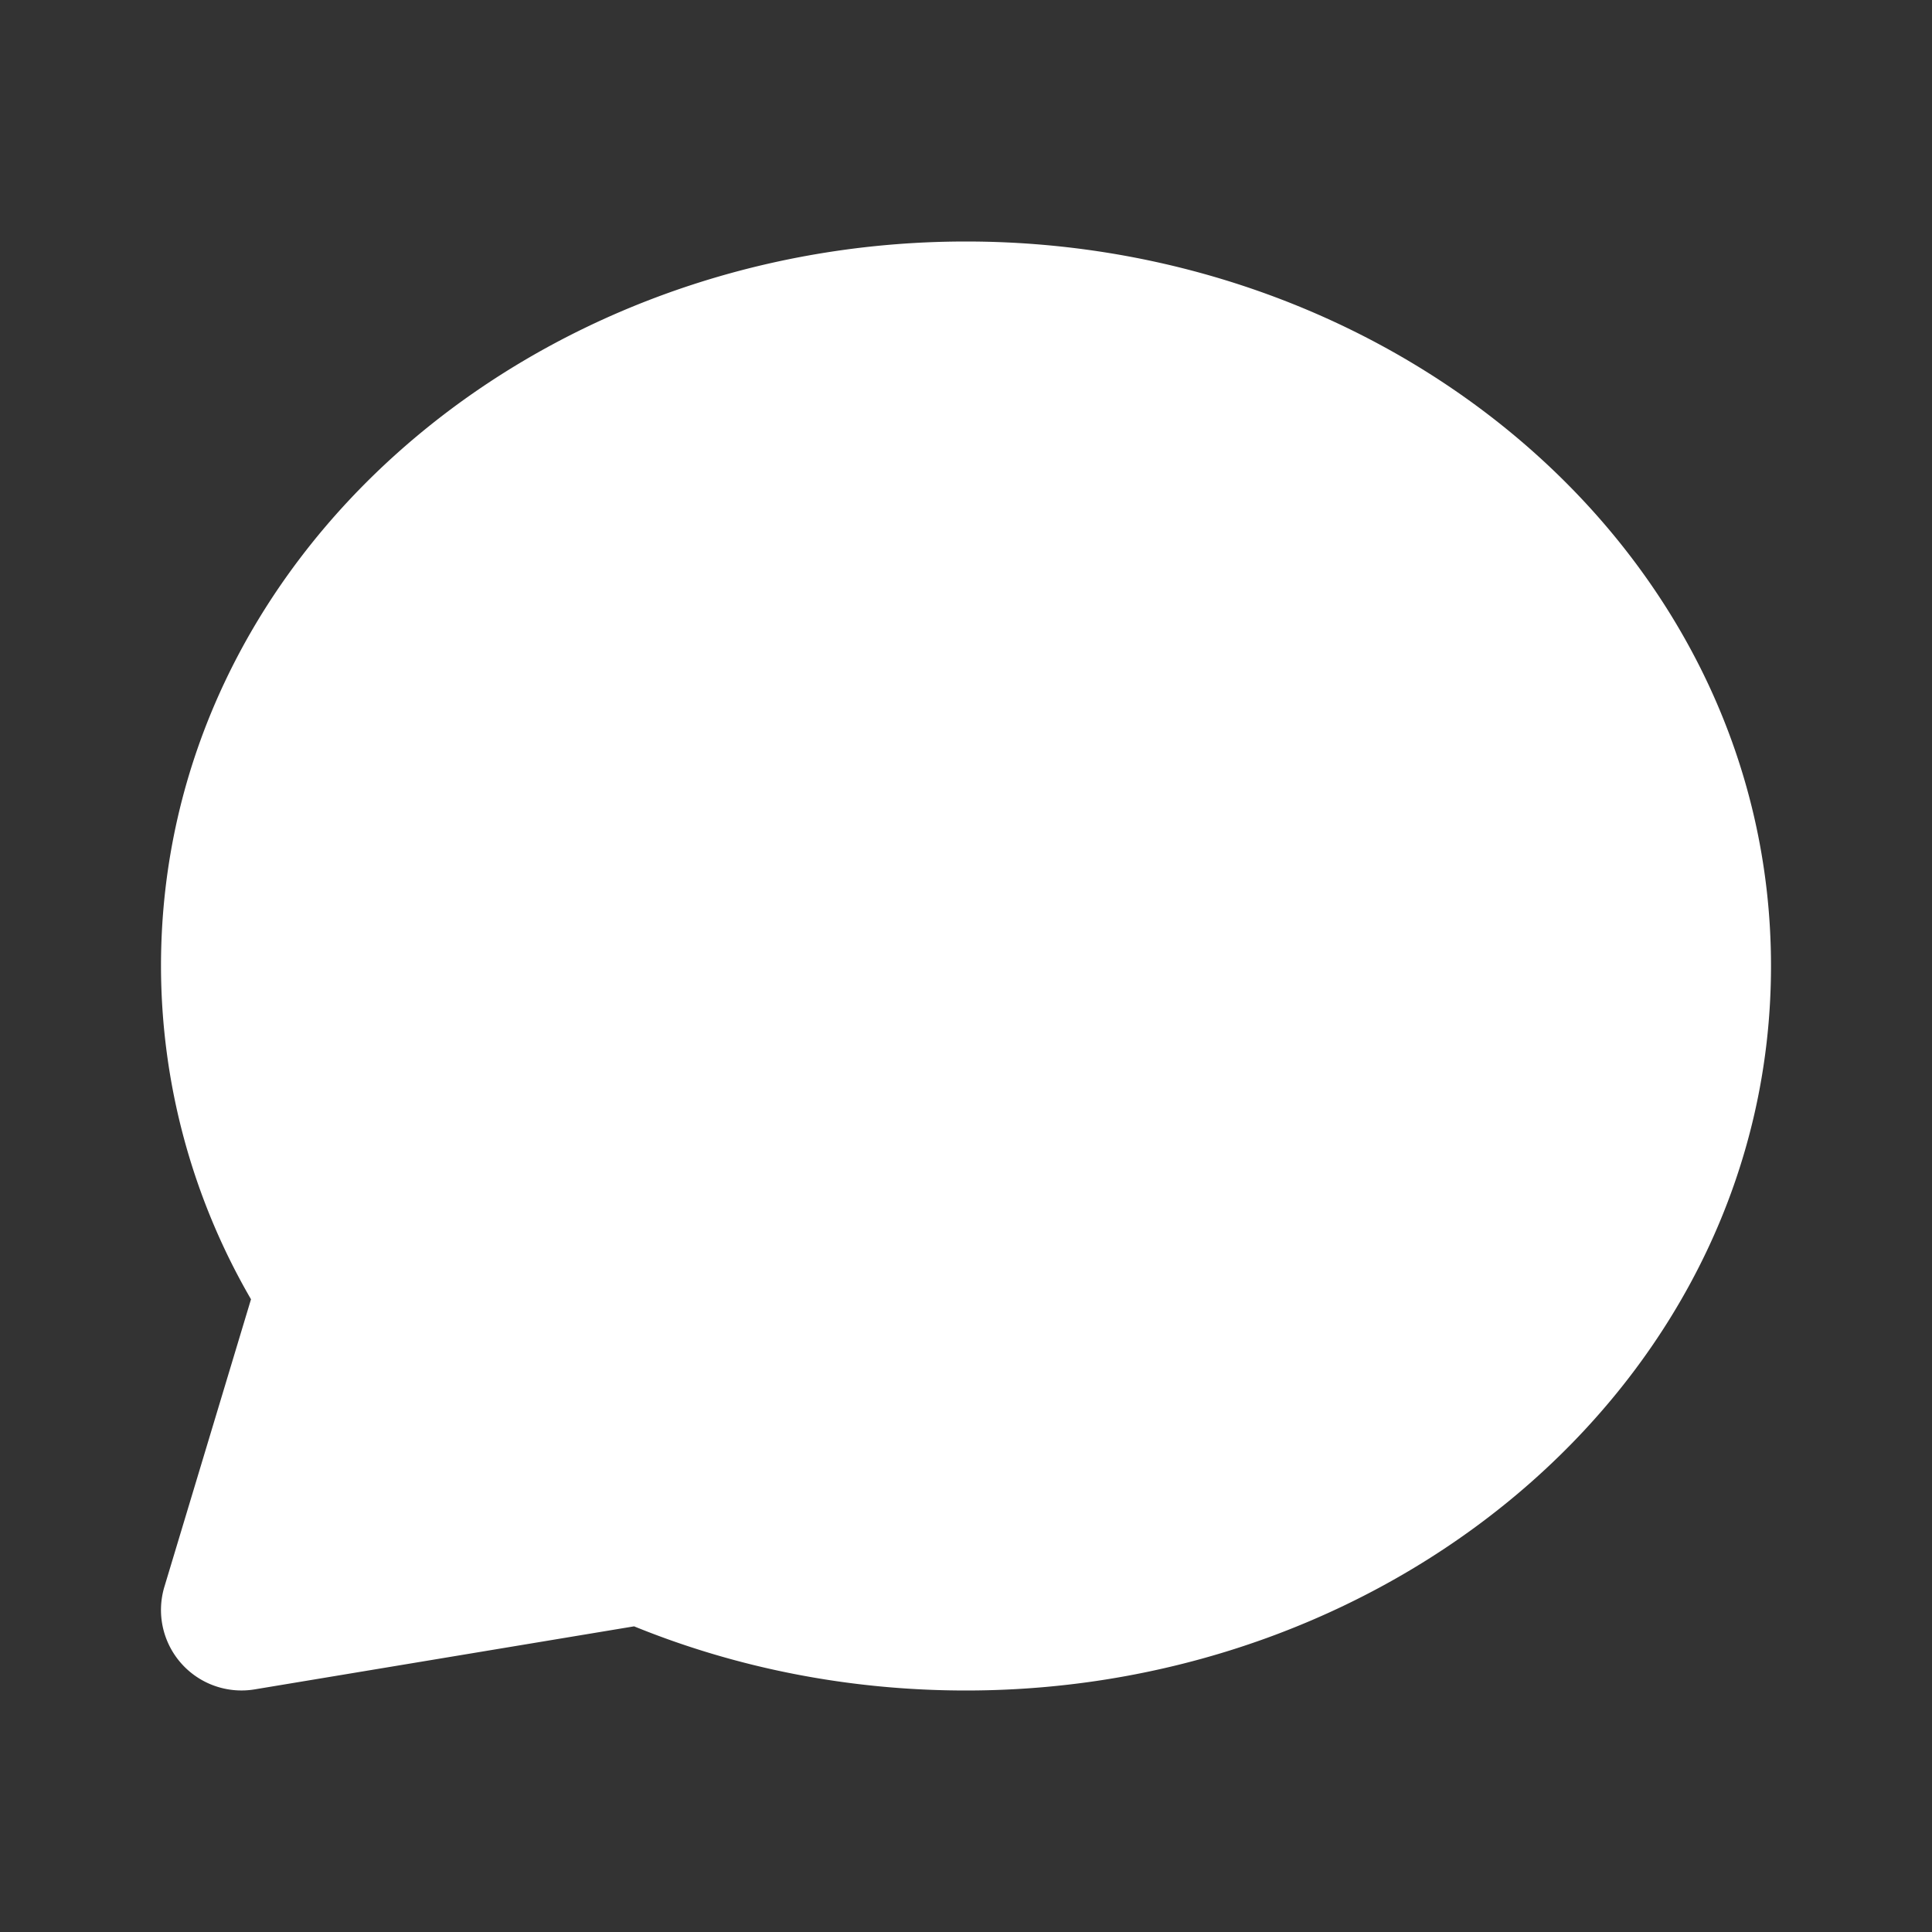 <svg width="24" height="24" fill="none" xmlns="http://www.w3.org/2000/svg"><rect width="100%" height="100%" fill="#333333" stroke="none"/><path fill-rule="evenodd" clip-rule="evenodd" d="M12 3C6.591 3 2 6.922 2 12a8.26 8.26 0 001.118 4.14l-1.076 3.572a1 1 0 001.122 1.274l4.713-.783c1.26.513 2.657.797 4.123.797 5.409 0 10-3.922 10-9 0-5.078-4.591-9-10-9z" fill="white"/></svg>